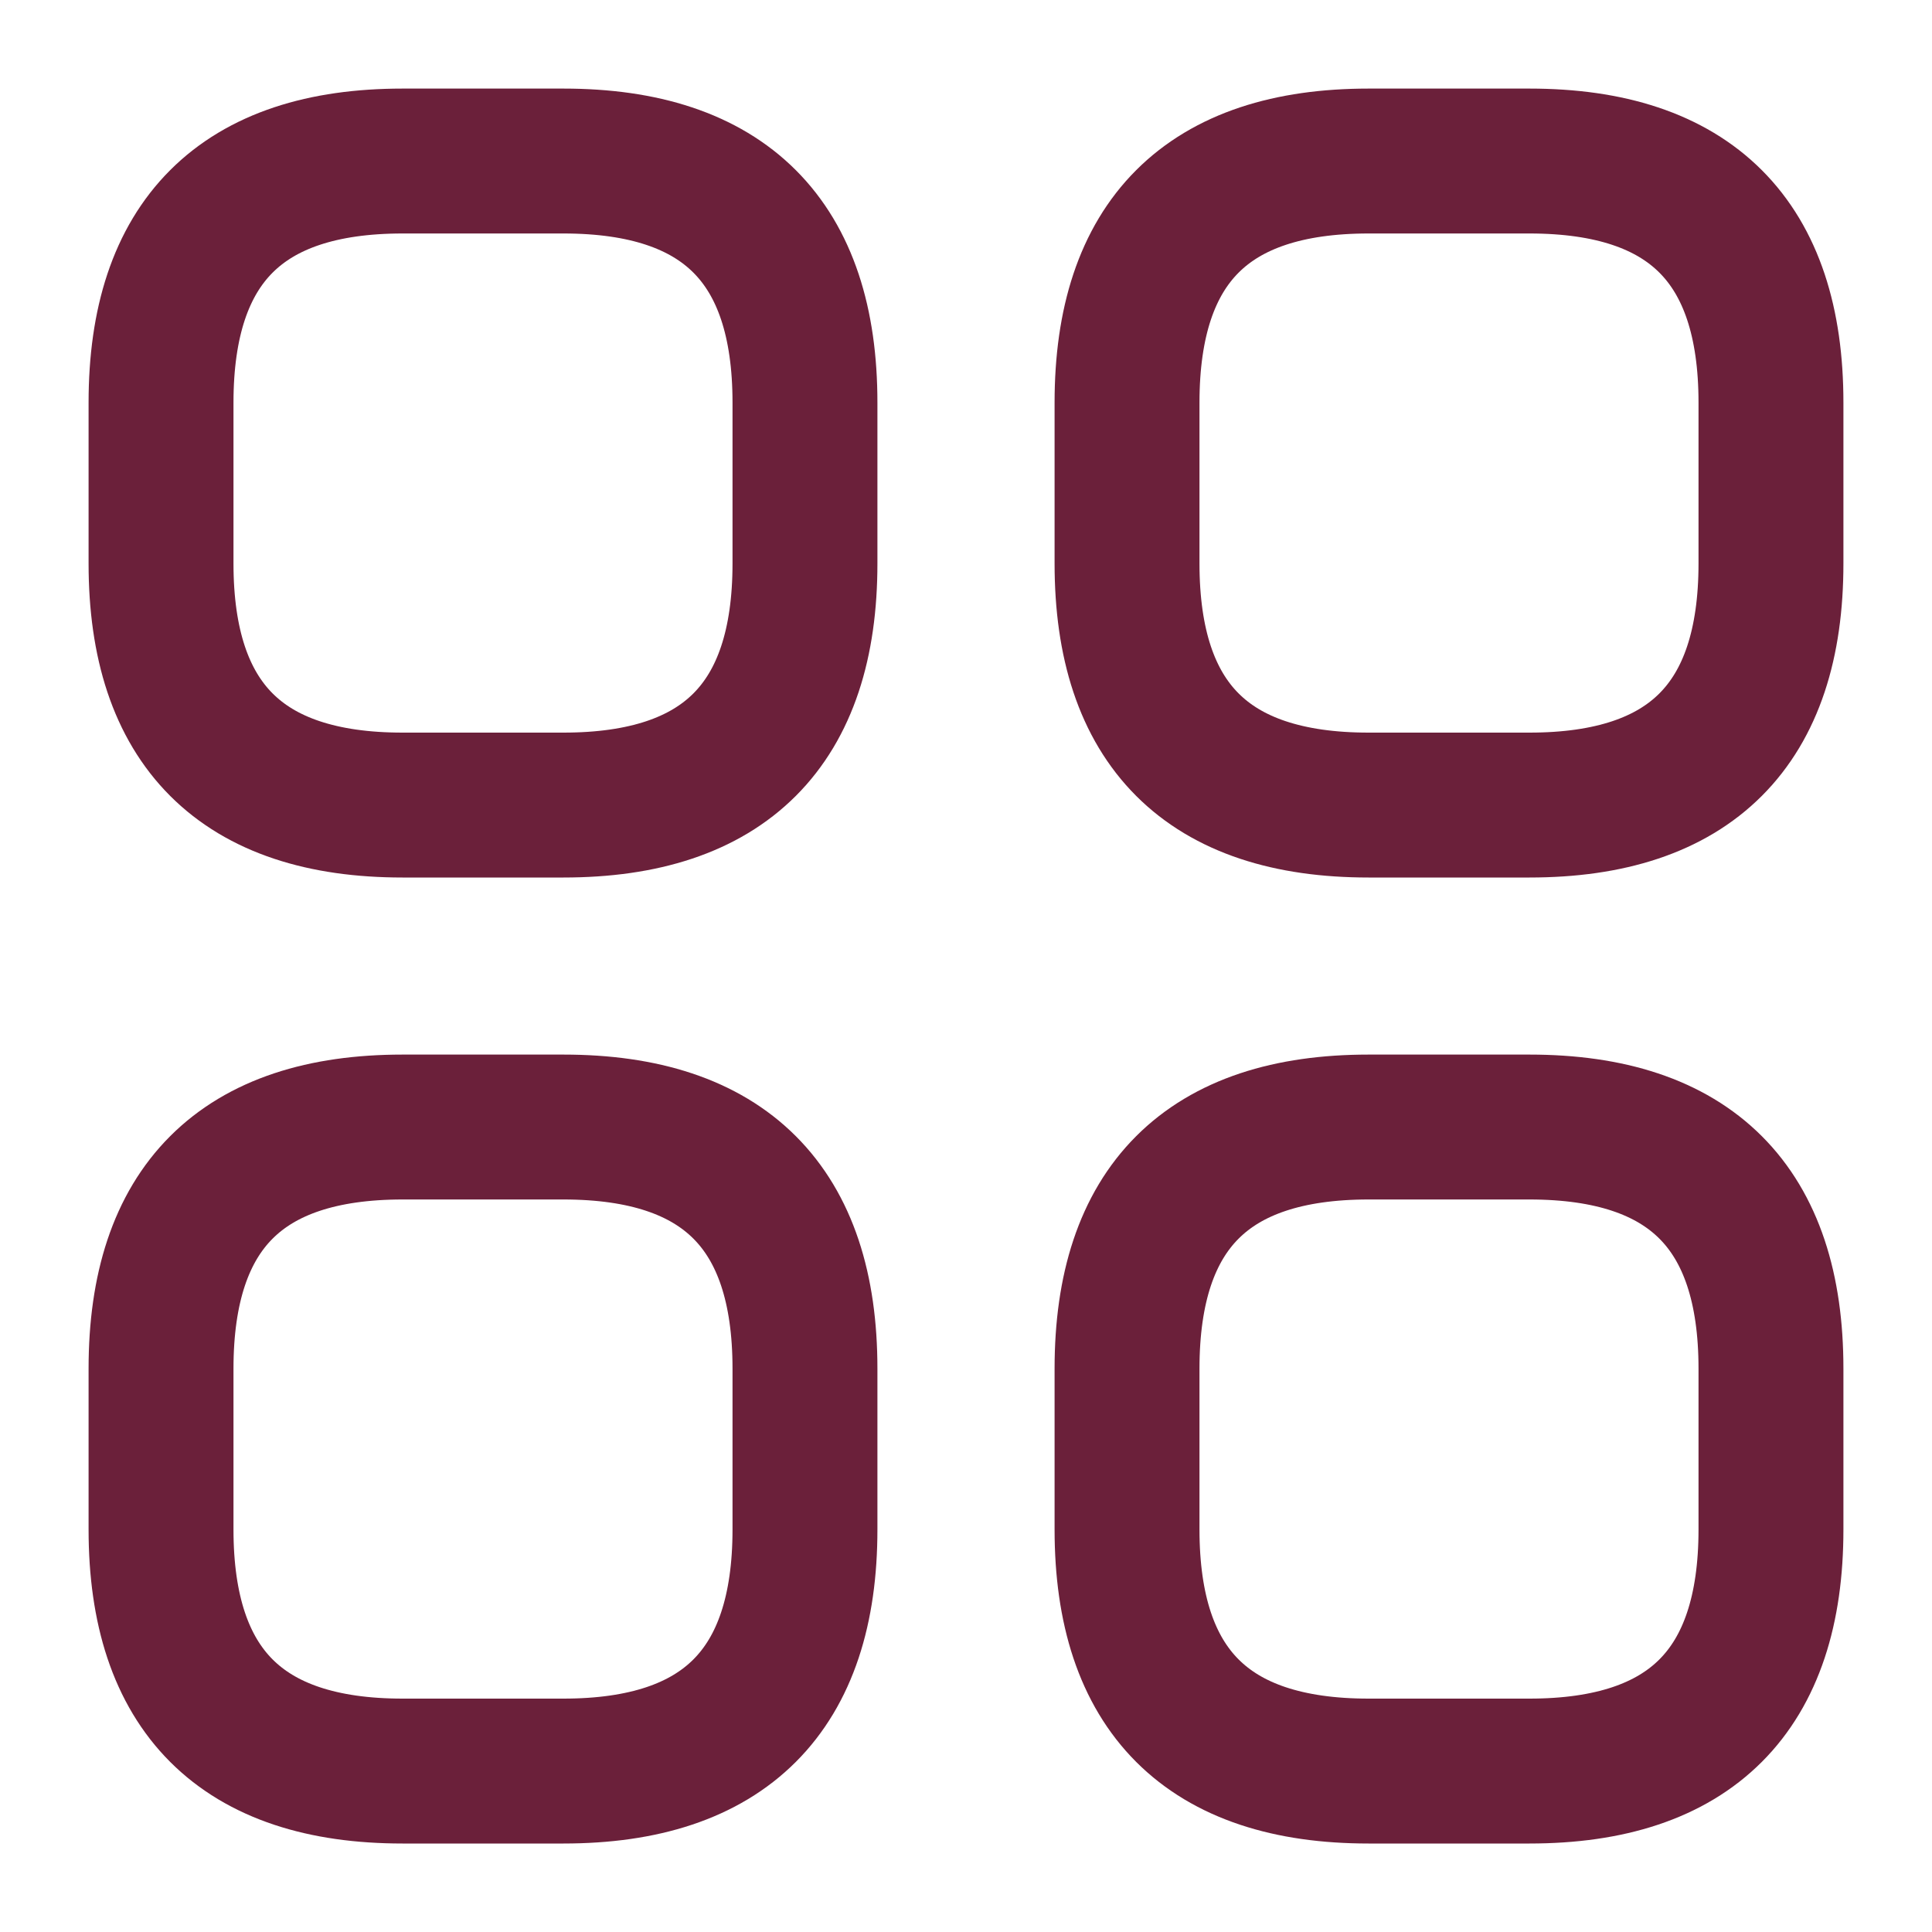 <svg width="20" height="20" viewBox="0 0 20 20" fill="none" xmlns="http://www.w3.org/2000/svg">
<path d="M4.167 8.334H5.833C7.5 8.334 8.333 7.5 8.333 5.834V4.167C8.333 2.5 7.5 1.667 5.833 1.667H4.167C2.5 1.667 1.667 2.5 1.667 4.167V5.834C1.667 7.5 2.5 8.334 4.167 8.334Z" stroke="#6B203A" stroke-width="1.5" stroke-miterlimit="10" stroke-linecap="round" stroke-linejoin="round"/>
<path d="M14.167 8.334H15.833C17.5 8.334 18.333 7.5 18.333 5.834V4.167C18.333 2.5 17.5 1.667 15.833 1.667H14.167C12.5 1.667 11.667 2.5 11.667 4.167V5.834C11.667 7.5 12.5 8.334 14.167 8.334Z" stroke="#6B203A" stroke-width="1.5" stroke-miterlimit="10" stroke-linecap="round" stroke-linejoin="round"/>
<path d="M14.167 18.334H15.833C17.5 18.334 18.333 17.5 18.333 15.834V14.167C18.333 12.5 17.5 11.667 15.833 11.667H14.167C12.5 11.667 11.667 12.5 11.667 14.167V15.834C11.667 17.5 12.5 18.334 14.167 18.334Z" stroke="#6B203A" stroke-width="1.5" stroke-miterlimit="10" stroke-linecap="round" stroke-linejoin="round"/>
<path d="M4.167 18.334H5.833C7.5 18.334 8.333 17.5 8.333 15.834V14.167C8.333 12.5 7.5 11.667 5.833 11.667H4.167C2.5 11.667 1.667 12.5 1.667 14.167V15.834C1.667 17.5 2.5 18.334 4.167 18.334Z" stroke="#6B203A" stroke-width="1.5" stroke-miterlimit="10" stroke-linecap="round" stroke-linejoin="round"/>
</svg>
